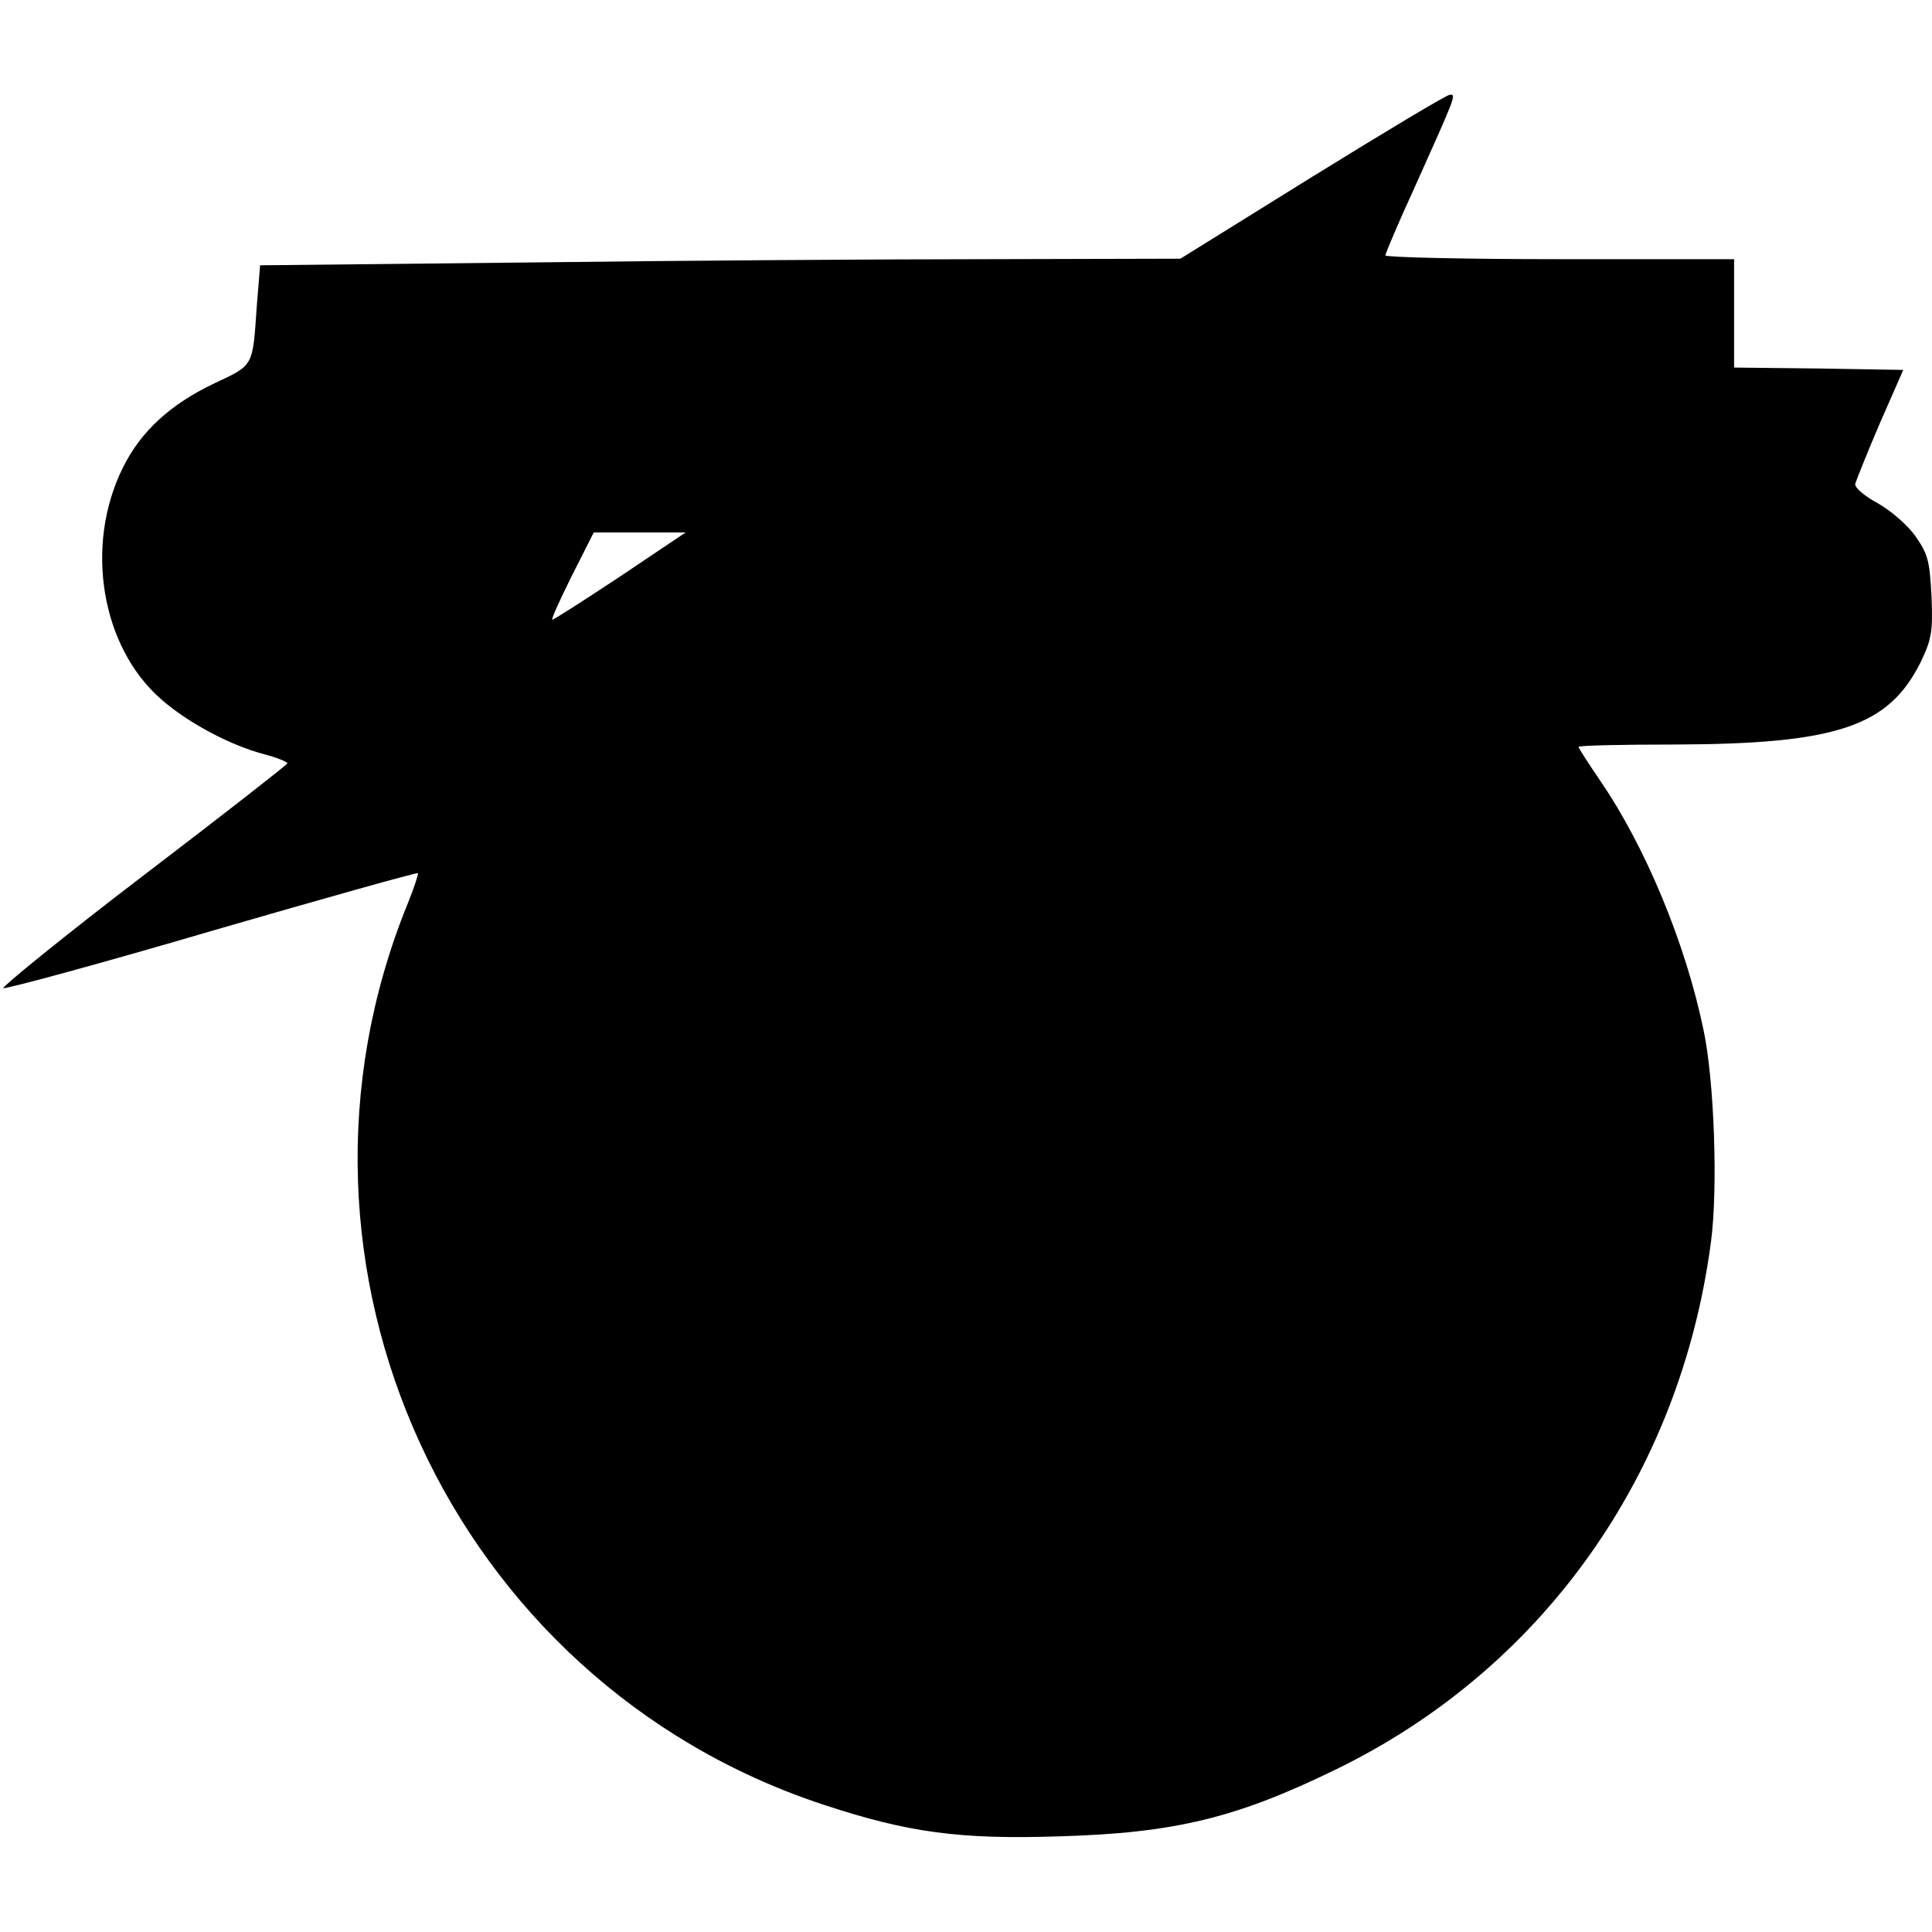 <?xml version="1.0" standalone="no"?>
<!DOCTYPE svg PUBLIC "-//W3C//DTD SVG 20010904//EN"
 "http://www.w3.org/TR/2001/REC-SVG-20010904/DTD/svg10.dtd">
<svg version="1.0" xmlns="http://www.w3.org/2000/svg"
 width="410pt" height="410pt" viewBox="0 0 410 410"
 preserveAspectRatio="xMidYMid meet">
<g transform="translate(0,410) scale(0.1,-0.1)"
fill="#000000" stroke="none">
<path d="M2785 3725 l-280 -174 -406 -1 c-223 0 -663 -3 -977 -7 l-570 -6 -7
-86 c-9 -130 -6 -125 -89 -164 -95 -45 -158 -103 -196 -181 -81 -165 -45 -379
82 -490 57 -50 147 -98 220 -117 27 -7 48 -16 48 -19 -1 -3 -139 -111 -307
-239 -169 -129 -301 -237 -296 -238 6 -2 206 52 444 122 238 69 434 124 436
122 1 -2 -8 -31 -22 -65 -313 -770 92 -1650 880 -1911 181 -60 291 -75 503
-68 245 7 376 39 587 142 438 213 731 625 796 1120 15 113 7 343 -16 450 -38
183 -123 388 -219 528 -25 37 -46 69 -46 72 0 3 91 5 203 5 345 1 455 38 523
175 23 48 26 64 23 139 -4 75 -7 89 -34 128 -18 25 -52 54 -80 70 -28 15 -49
33 -48 41 2 7 25 65 52 128 l50 114 -180 3 -179 2 0 115 0 115 -370 0 c-203 0
-370 4 -370 8 0 4 27 68 61 142 88 196 90 200 76 199 -7 0 -138 -79 -292 -174z
m-1470 -849 c-77 -51 -141 -92 -143 -91 -2 2 17 44 42 94 l46 91 98 0 97 0
-140 -94z"/>
</g>
</svg>
